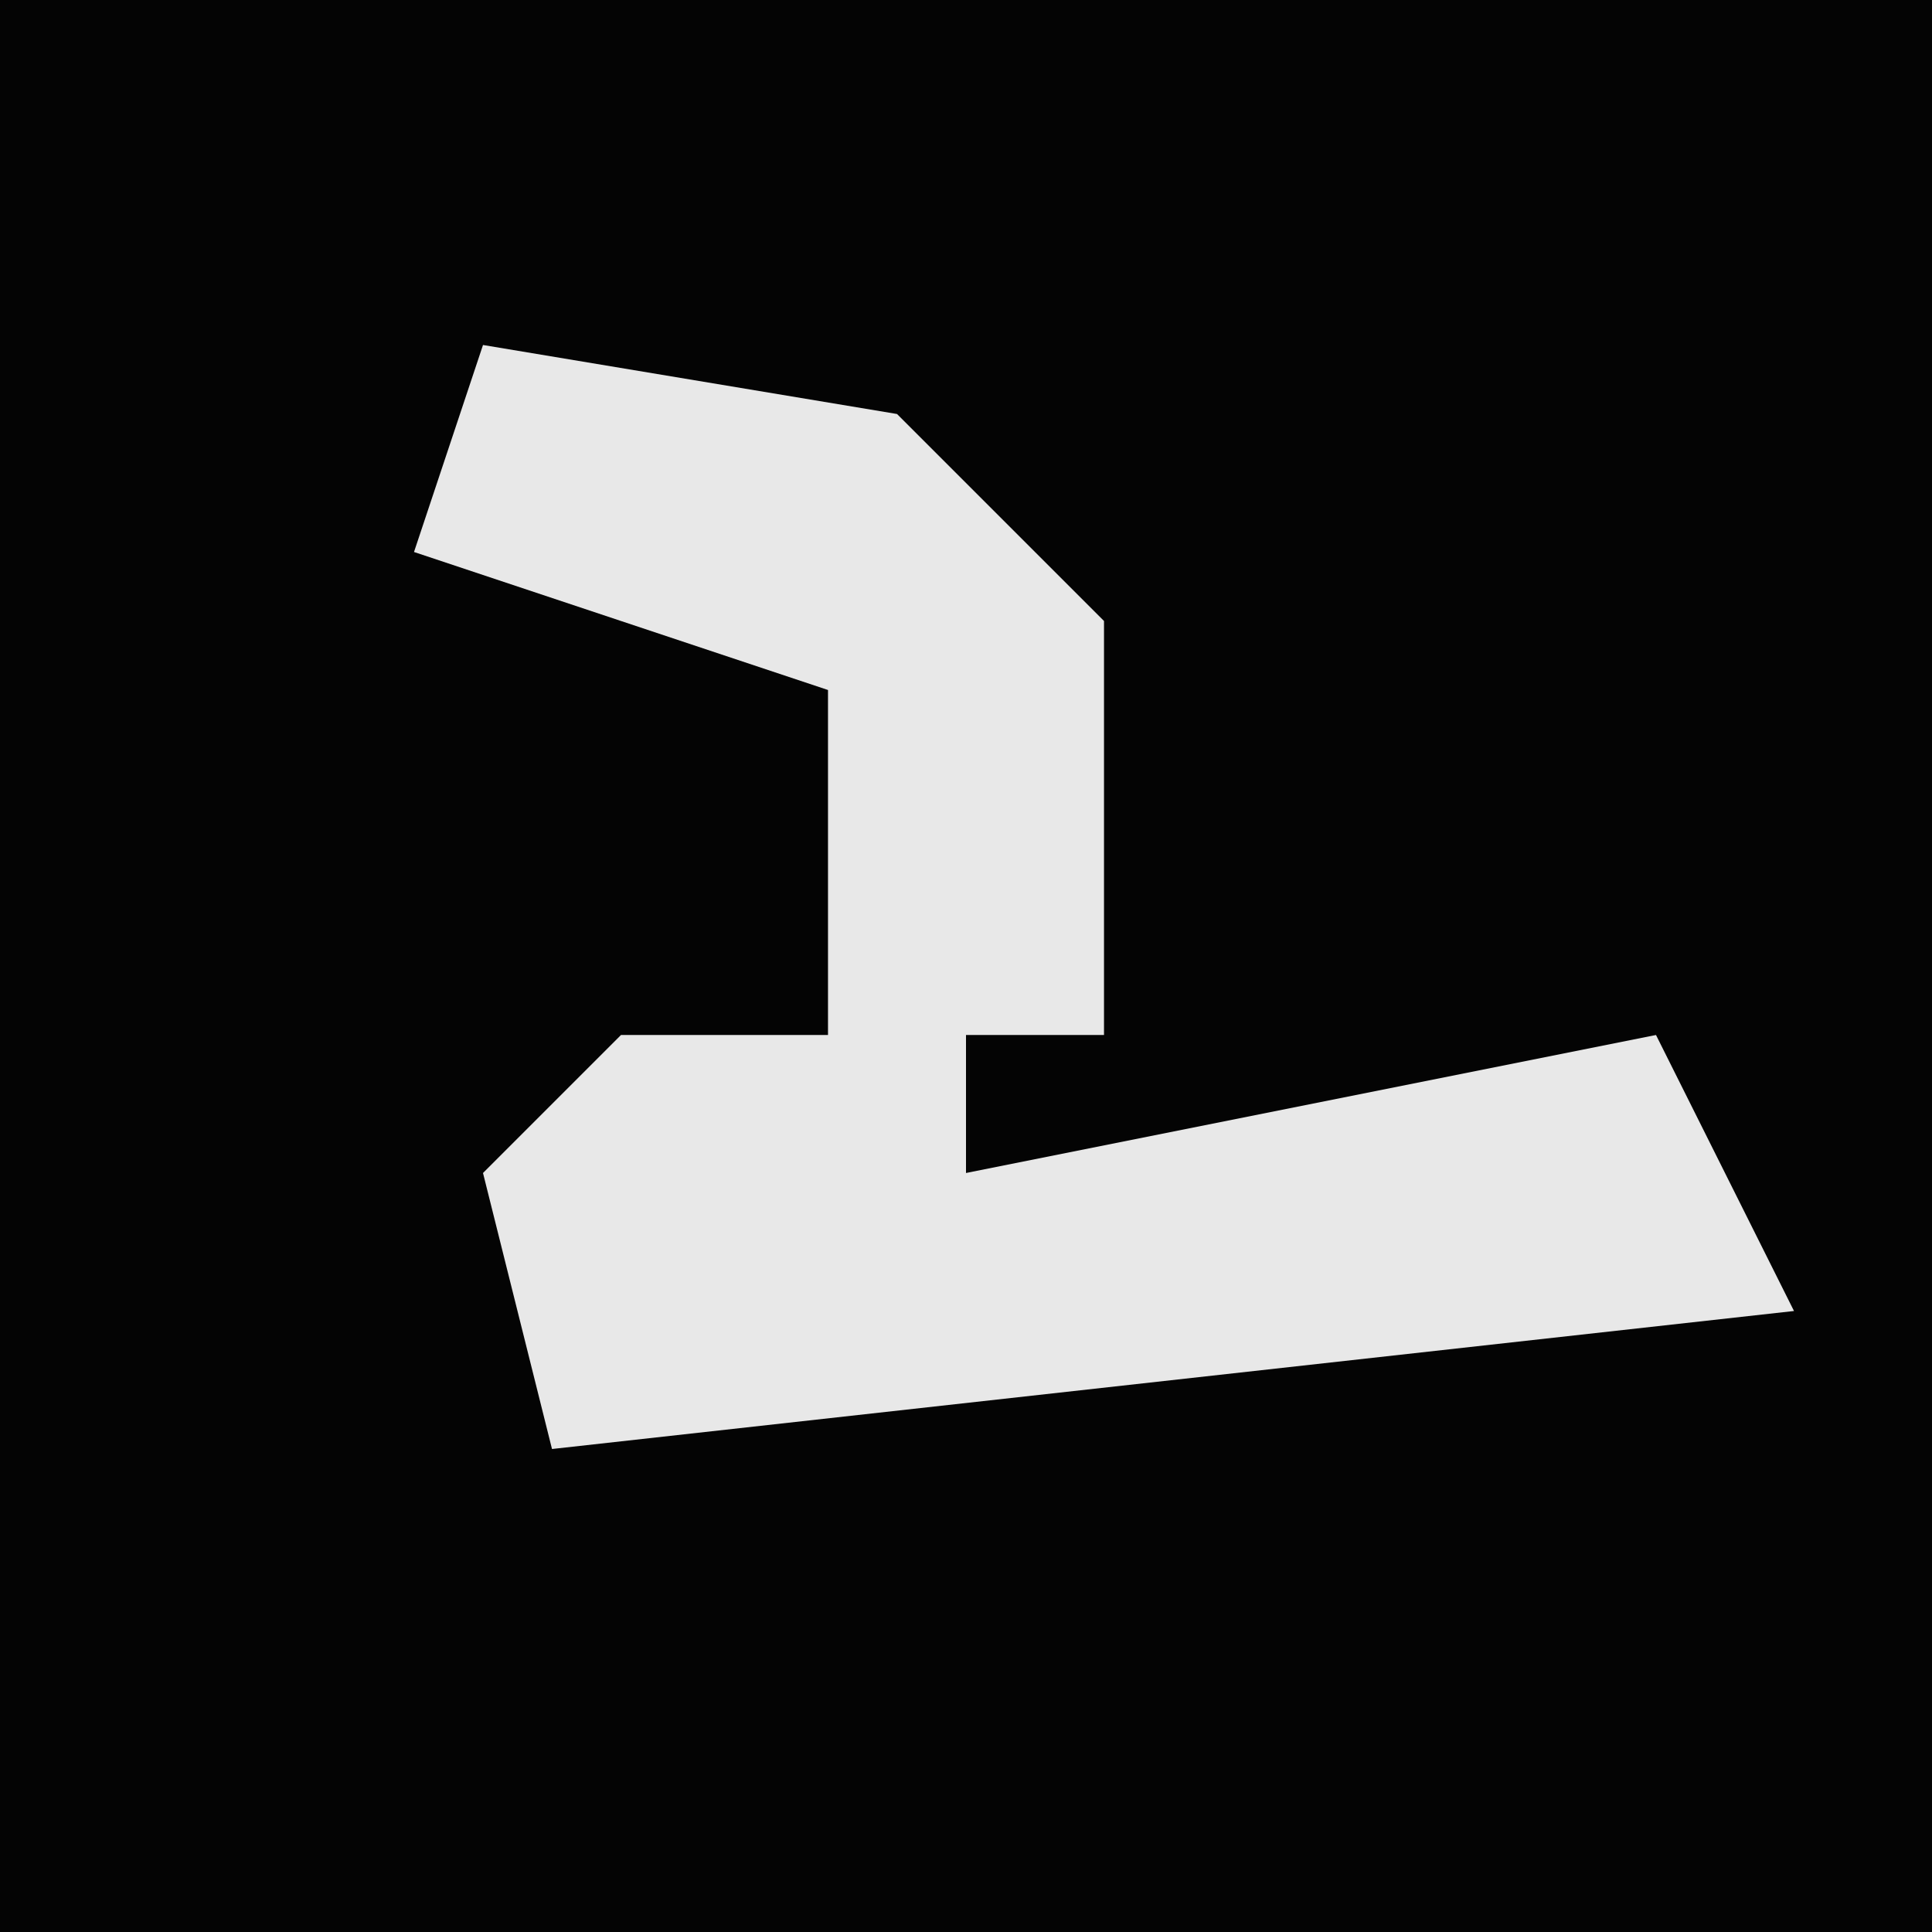 <?xml version="1.0" encoding="UTF-8"?>
<svg version="1.1" xmlns="http://www.w3.org/2000/svg" width="28" height="28">
<path d="M0,0 L28,0 L28,28 L0,28 Z " fill="#040404" transform="translate(0,0)"/>
<path d="M0,0 L6,1 L9,4 L9,10 L7,10 L7,12 L17,10 L19,14 L1,16 L0,12 L2,10 L5,10 L5,5 L-1,3 Z " fill="#E8E8E8" transform="translate(7,5)"/>
</svg>
